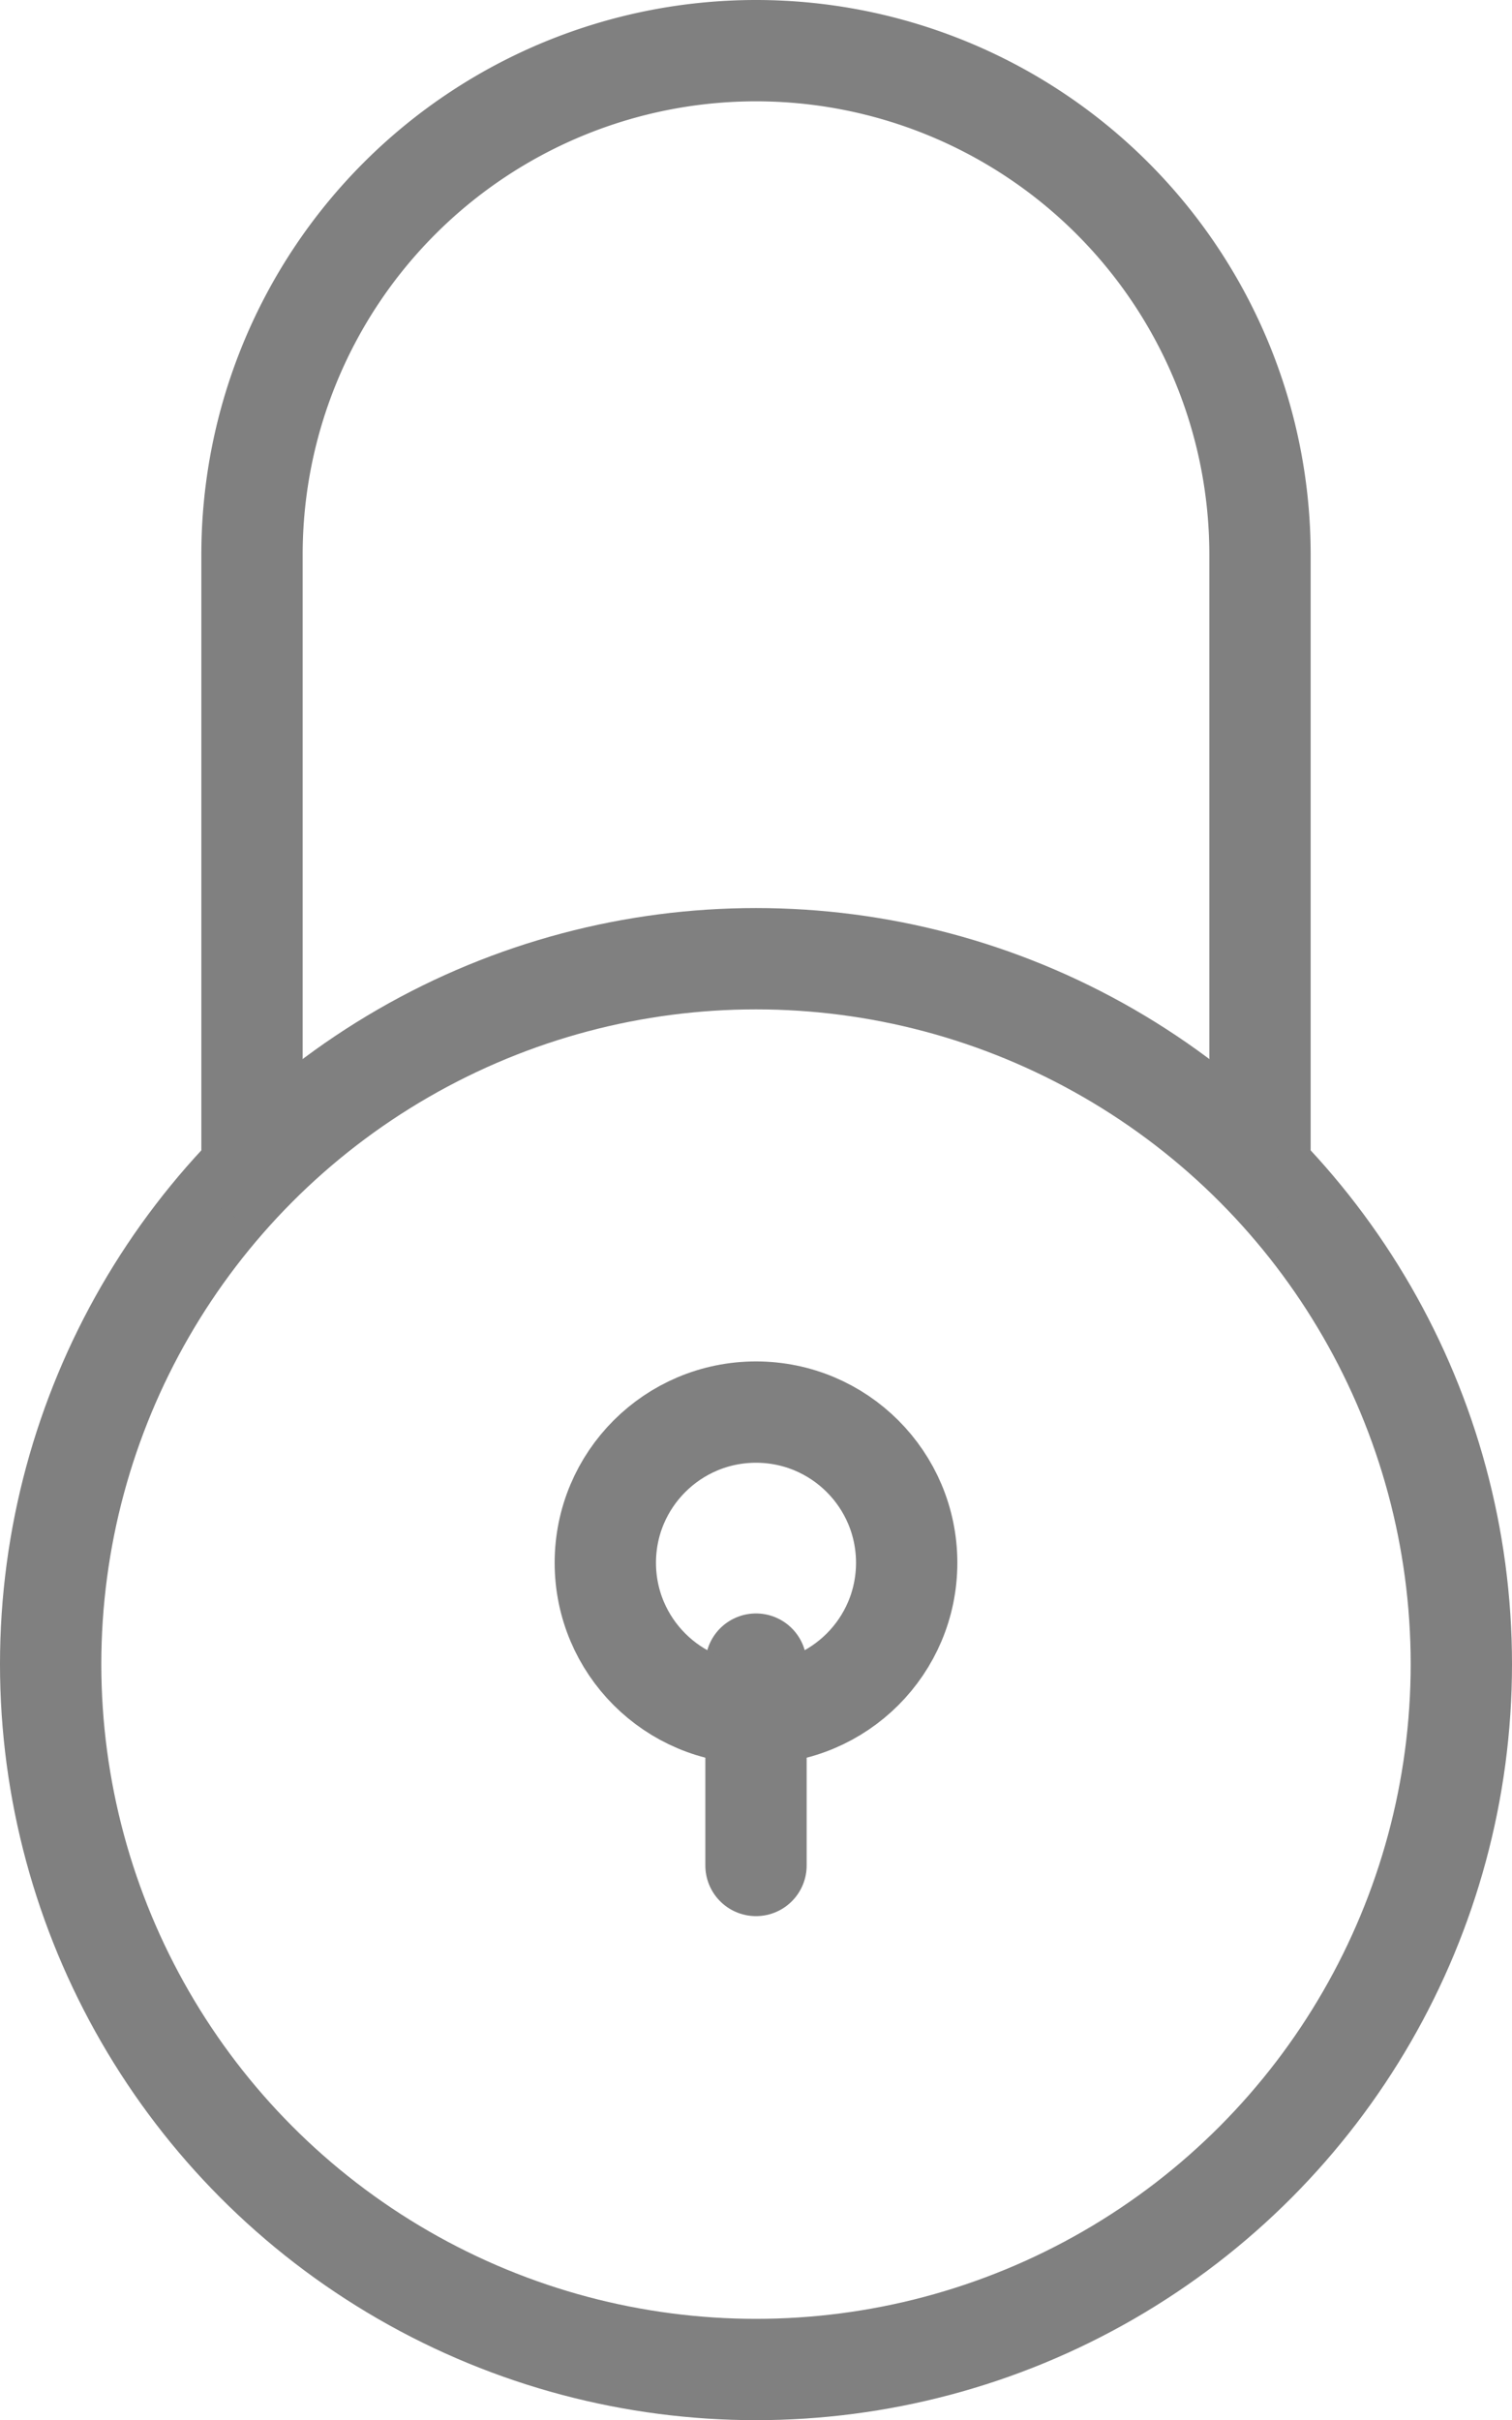 <svg xmlns="http://www.w3.org/2000/svg" viewBox="0 0 11.64 18.63"><defs><style>.cls-1,.cls-2{fill:none;stroke:gray;stroke-width:0.78px;}.cls-1{stroke-linecap:round;stroke-linejoin:round;}.cls-2{stroke-miterlimit:10;}</style></defs><title>Asset 3</title><g id="Layer_2" data-name="Layer 2"><g id="Layer_1-2" data-name="Layer 1"><circle class="cls-1" cx="5.82" cy="12.81" r="5.43"/><path class="cls-1" d="M1.94,9V4.27a3.88,3.88,0,1,1,7.76,0V9"/><line class="cls-1" x1="5.82" y1="12.81" x2="5.82" y2="14.36"/><circle class="cls-2" cx="5.82" cy="12.03" r="1.16"/></g></g></svg>